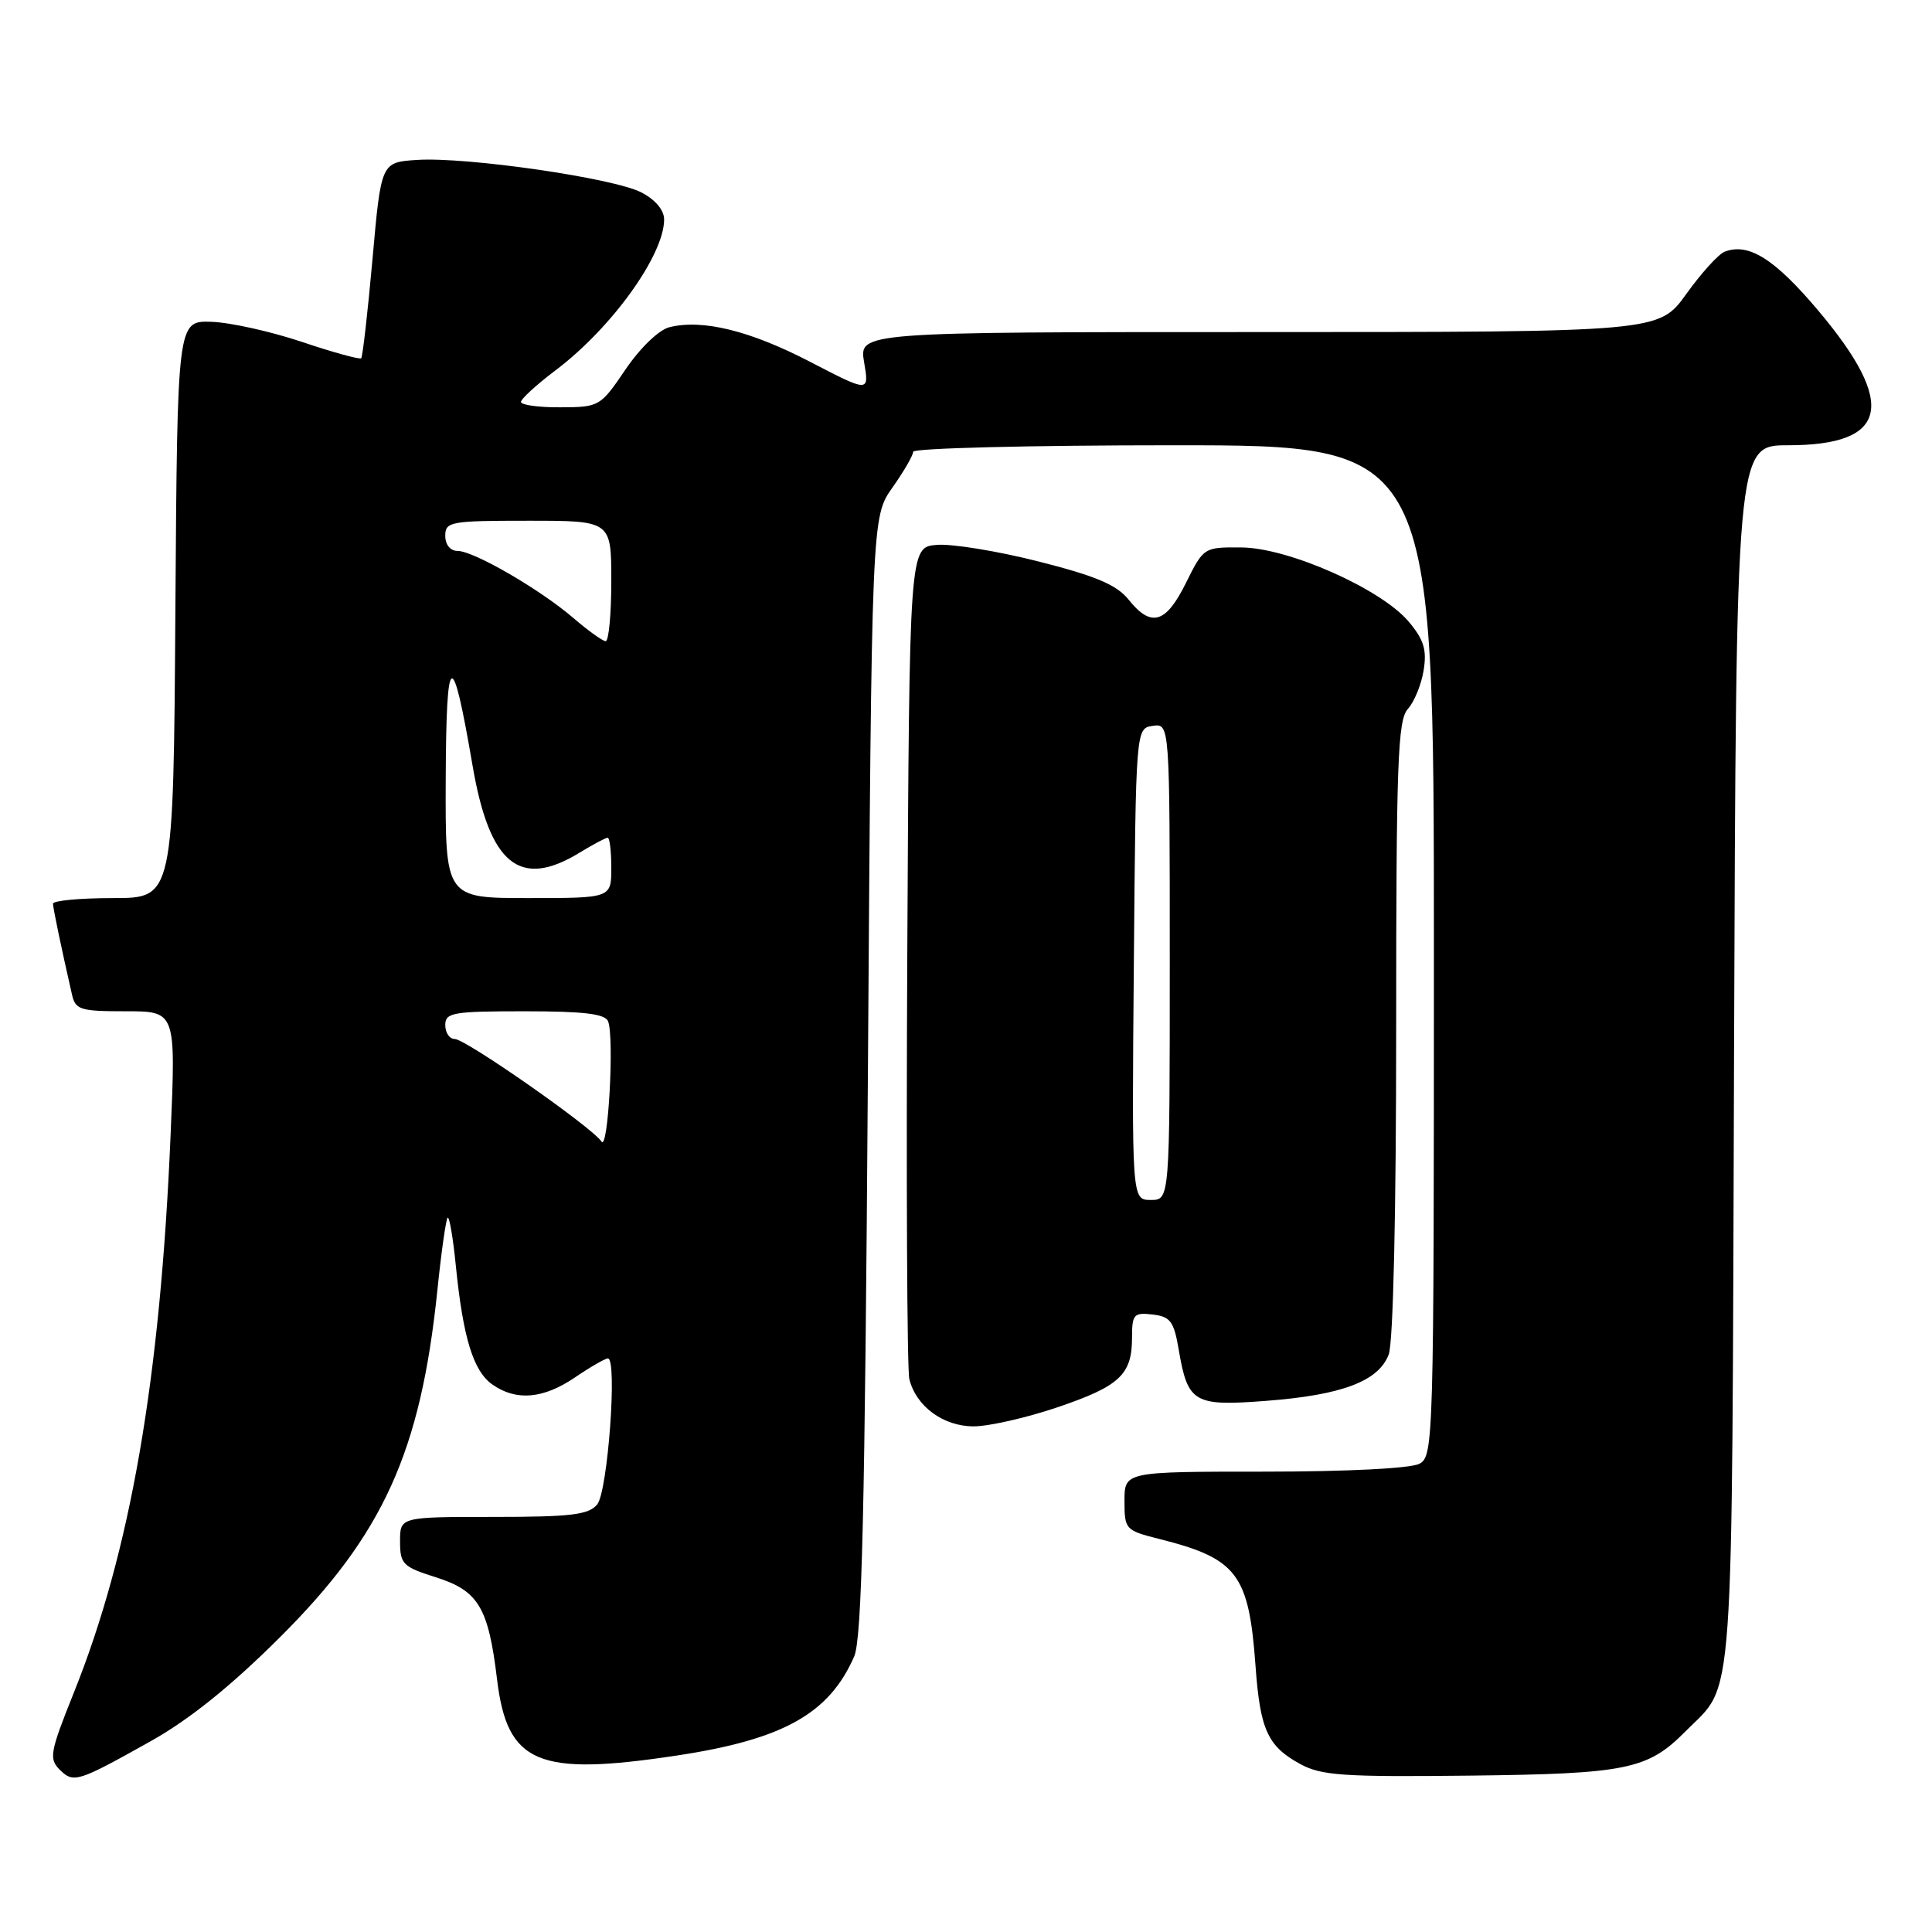 <?xml version="1.0" encoding="UTF-8" standalone="no"?>
<!DOCTYPE svg PUBLIC "-//W3C//DTD SVG 1.1//EN" "http://www.w3.org/Graphics/SVG/1.1/DTD/svg11.dtd" >
<svg xmlns="http://www.w3.org/2000/svg" xmlns:xlink="http://www.w3.org/1999/xlink" version="1.1" viewBox="0 0 256 256">
 <g >
 <path fill="currentColor"
d=" M 20.00 230.70 C 25.07 227.86 30.60 223.42 37.04 217.00 C 50.77 203.34 55.73 192.41 57.95 171.01 C 58.47 165.92 59.09 161.58 59.31 161.36 C 59.54 161.13 60.03 164.00 60.40 167.72 C 61.36 177.29 62.72 181.69 65.25 183.46 C 68.41 185.68 72.01 185.36 76.21 182.50 C 78.24 181.12 80.19 180.00 80.55 180.00 C 81.83 180.00 80.53 197.66 79.13 199.35 C 77.99 200.72 75.67 201.00 65.38 201.00 C 53.00 201.00 53.00 201.00 53.01 204.25 C 53.01 207.25 53.38 207.62 57.76 209.00 C 63.39 210.78 64.71 212.98 65.86 222.51 C 67.21 233.71 71.24 235.41 89.73 232.61 C 103.78 230.48 109.86 227.08 113.18 219.50 C 114.21 217.15 114.60 200.53 115.00 142.50 C 115.50 68.50 115.50 68.50 118.25 64.61 C 119.76 62.47 121.00 60.33 121.00 59.86 C 121.00 59.39 136.53 59.00 155.50 59.00 C 190.00 59.00 190.00 59.00 190.00 125.96 C 190.00 191.15 189.95 192.96 188.07 193.96 C 186.93 194.57 178.45 195.00 167.57 195.00 C 149.00 195.00 149.00 195.00 149.00 198.88 C 149.00 202.67 149.12 202.79 153.65 203.93 C 163.93 206.52 165.48 208.57 166.36 220.70 C 166.97 229.20 167.96 231.38 172.28 233.74 C 175.08 235.27 177.99 235.47 194.71 235.28 C 215.57 235.04 218.32 234.48 223.34 229.41 C 229.89 222.80 229.47 228.61 229.77 139.75 C 230.05 59.00 230.05 59.00 236.91 59.00 C 250.20 59.00 251.42 53.62 240.95 41.18 C 235.16 34.31 231.71 32.13 228.53 33.35 C 227.72 33.66 225.43 36.18 223.44 38.96 C 219.81 44.00 219.81 44.00 166.82 44.00 C 113.82 44.00 113.82 44.00 114.50 48.00 C 115.18 52.01 115.18 52.01 107.34 47.94 C 99.38 43.81 93.08 42.26 88.69 43.36 C 87.30 43.71 84.83 46.09 82.88 48.96 C 79.55 53.87 79.42 53.95 74.25 53.97 C 71.36 53.99 69.01 53.66 69.03 53.25 C 69.05 52.84 71.11 50.96 73.61 49.07 C 81.04 43.48 88.00 33.80 88.00 29.08 C 88.00 27.84 86.83 26.45 84.99 25.50 C 81.32 23.59 61.83 20.77 55.27 21.19 C 50.50 21.50 50.50 21.50 49.36 34.31 C 48.73 41.36 48.05 47.28 47.86 47.47 C 47.66 47.66 44.12 46.69 40.00 45.30 C 35.88 43.92 30.48 42.72 28.00 42.64 C 23.50 42.50 23.50 42.50 23.24 80.75 C 22.98 119.00 22.98 119.00 14.99 119.00 C 10.59 119.00 7.01 119.34 7.02 119.75 C 7.05 120.42 8.08 125.39 9.53 131.75 C 9.99 133.81 10.61 134.00 16.67 134.00 C 23.30 134.00 23.30 134.00 22.61 150.25 C 21.24 182.82 17.29 205.59 9.76 224.35 C 6.64 232.12 6.47 233.04 7.89 234.47 C 9.75 236.32 10.25 236.16 20.00 230.70 Z  M 140.07 186.49 C 148.36 183.68 150.00 182.16 150.00 177.24 C 150.00 174.16 150.23 173.89 152.73 174.18 C 155.09 174.46 155.55 175.08 156.19 178.86 C 157.39 185.89 158.19 186.36 167.79 185.62 C 177.84 184.85 182.66 183.02 184.01 179.48 C 184.61 177.91 185.00 160.74 185.00 136.26 C 185.00 101.07 185.21 95.43 186.54 93.95 C 187.39 93.02 188.34 90.70 188.64 88.82 C 189.08 86.10 188.67 84.76 186.66 82.37 C 183.00 78.03 170.75 72.59 164.50 72.54 C 159.52 72.50 159.49 72.52 157.14 77.25 C 154.48 82.63 152.53 83.19 149.54 79.45 C 147.97 77.49 145.22 76.33 137.62 74.40 C 132.18 73.02 126.11 72.03 124.12 72.20 C 120.50 72.50 120.50 72.50 120.22 126.50 C 120.07 156.20 120.19 181.50 120.49 182.72 C 121.36 186.33 124.98 189.00 129.01 189.00 C 131.01 189.00 135.99 187.87 140.07 186.49 Z  M 79.70 151.26 C 78.50 149.41 61.70 137.67 60.25 137.67 C 59.56 137.67 59.00 136.84 59.00 135.83 C 59.00 134.17 59.99 134.00 69.53 134.00 C 77.40 134.00 80.19 134.34 80.58 135.34 C 81.41 137.51 80.58 152.62 79.70 151.26 Z  M 59.06 103.25 C 59.13 85.97 59.90 85.57 62.61 101.41 C 64.86 114.56 68.86 117.82 76.77 113.00 C 78.57 111.90 80.26 111.00 80.52 111.00 C 80.79 111.00 81.00 112.80 81.00 115.00 C 81.00 119.00 81.00 119.00 70.00 119.00 C 59.00 119.00 59.00 119.00 59.06 103.25 Z  M 76.00 81.91 C 71.59 78.11 62.77 73.00 60.63 73.00 C 59.67 73.00 59.00 72.18 59.00 71.00 C 59.00 69.12 59.67 69.00 70.00 69.00 C 81.00 69.00 81.00 69.00 81.00 77.00 C 81.00 81.40 80.66 84.98 80.25 84.96 C 79.84 84.94 77.92 83.56 76.00 81.91 Z  M 150.24 127.75 C 150.50 96.50 150.50 96.50 152.75 96.18 C 155.00 95.86 155.00 95.86 155.00 127.43 C 155.00 159.00 155.00 159.00 152.49 159.00 C 149.97 159.00 149.97 159.00 150.24 127.75 Z "/>
</g>
</svg>